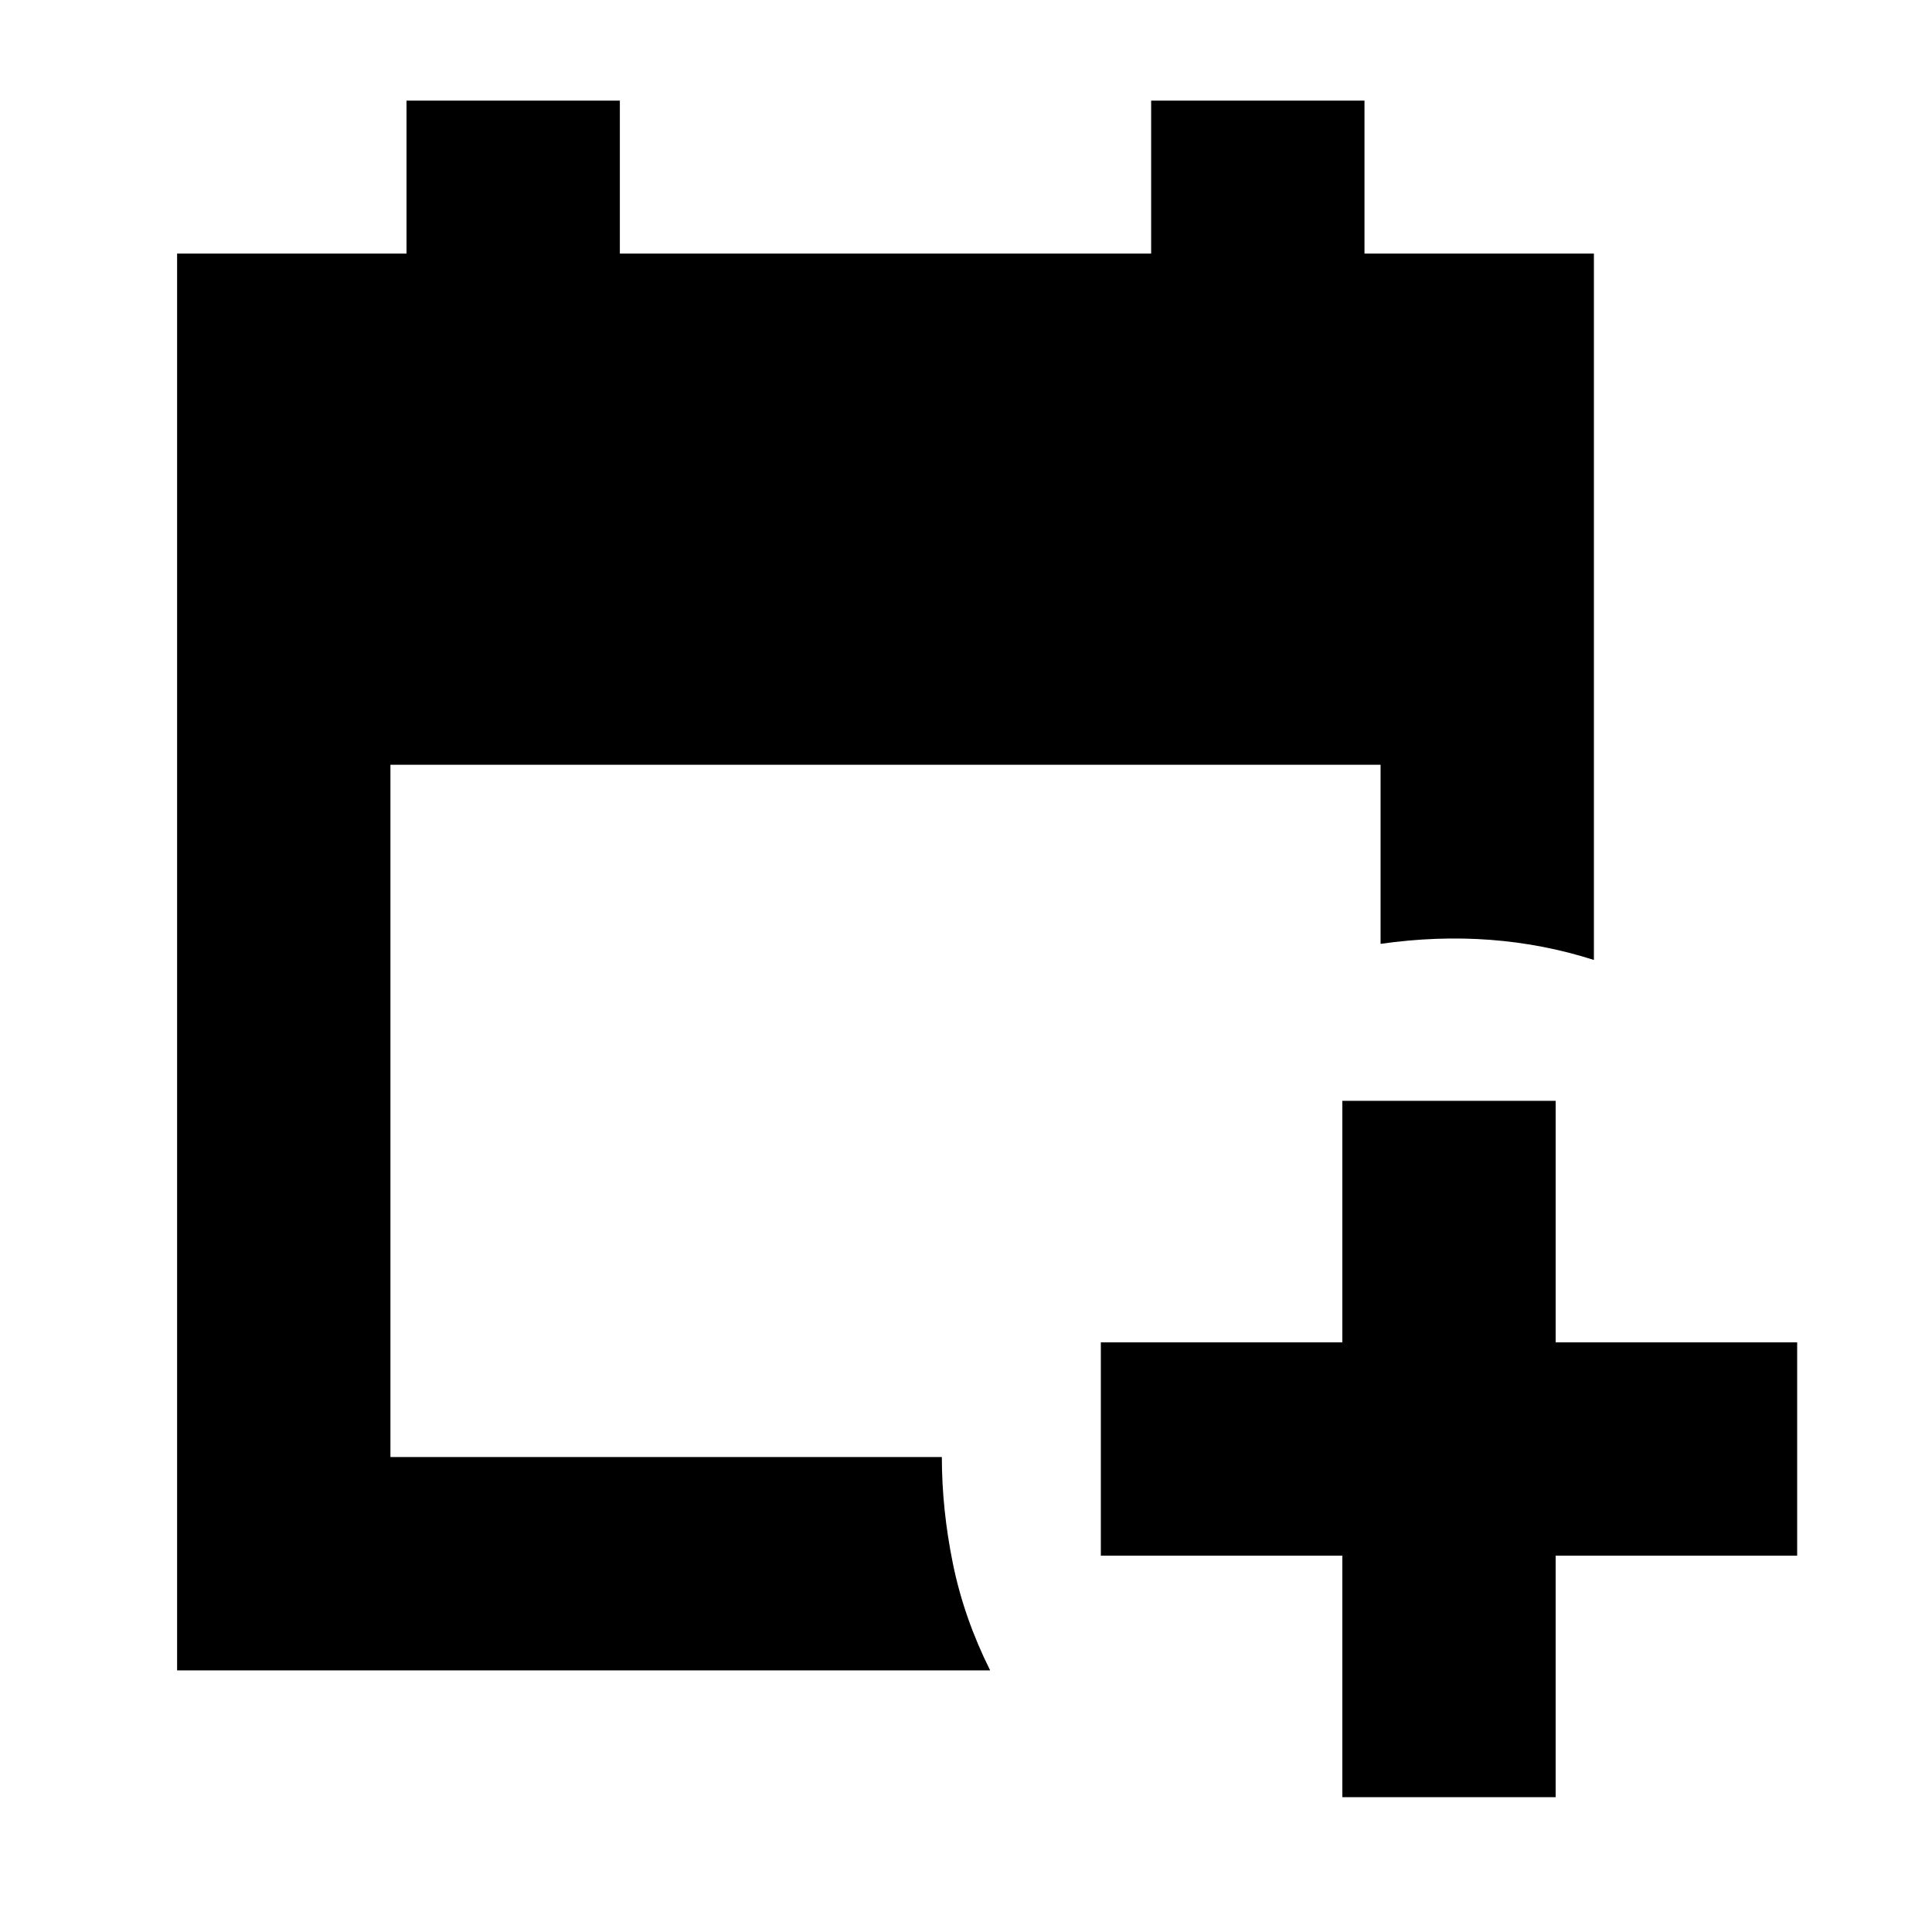 <svg xmlns="http://www.w3.org/2000/svg" height="24" viewBox="0 -960 960 960" width="24"><path d="M667-67v-120H547v-106h120v-120h106v120h120v106H773v120H667ZM88-130v-704h114v-76h106v76h264v-76h106v76h114v351q-25-8-51.5-10t-54.5 2v-89H194v344h274q0 26 5.5 53t18.5 53H88Z"/></svg>